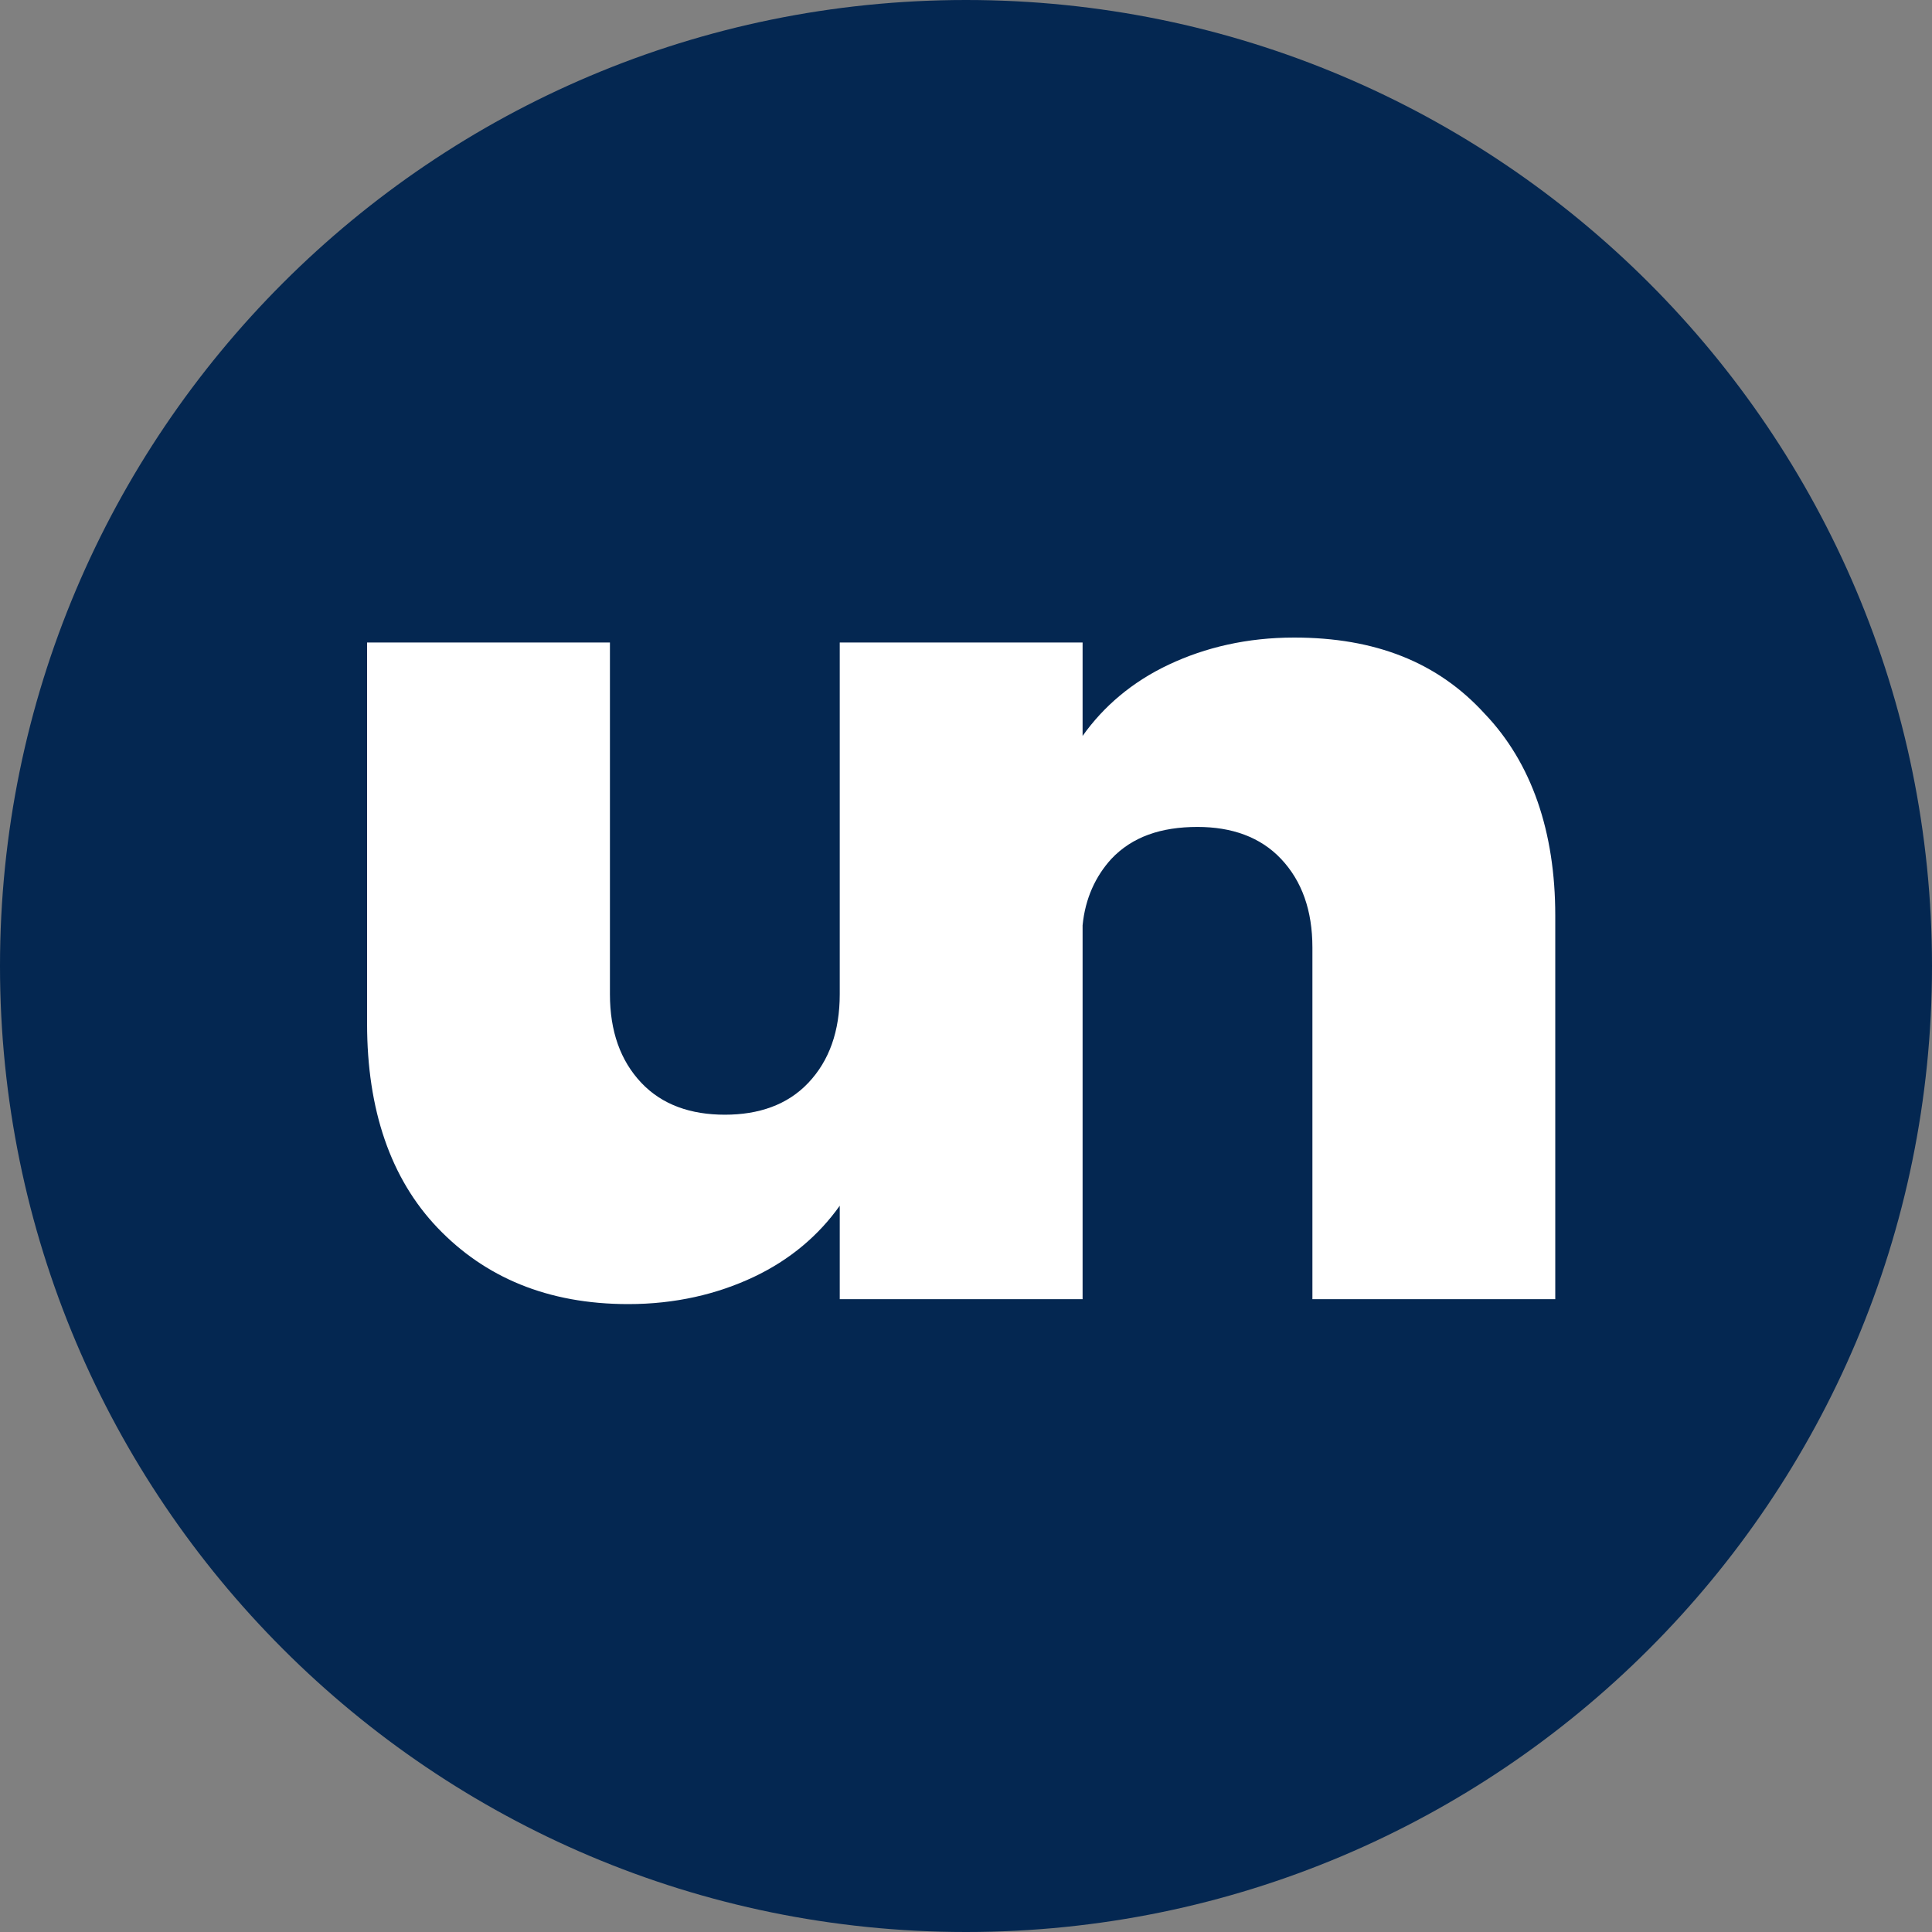 <svg width="200" height="200" viewBox="0 0 200 200" fill="none" xmlns="http://www.w3.org/2000/svg">
<rect x="0" y="0" width="200" height="200" fill="#808080" stroke="none"/>
<path fill-rule="evenodd" clip-rule="evenodd" d="M100 0C155.22 0 200 44.78 200 100C200 155.22 155.22 200 100 200C44.78 200 0 155.22 0 100C0 44.78 44.78 0 100 0Z" fill="#042751"/>
<path d="M153.701 73.894C148.834 68.543 142.346 66 133.966 66C129.101 66 124.775 67.018 120.992 68.802C117.208 70.583 114.233 73.129 112.07 76.184V66.512H86.93V102.921C86.93 106.74 85.849 109.795 83.684 112.087C81.523 114.378 78.55 115.394 75.035 115.394C71.52 115.394 68.547 114.378 66.384 112.087C64.221 109.795 63.14 106.74 63.14 102.921V66.51H38V105.974C38 114.884 40.434 122.015 45.299 127.106C50.166 132.199 56.652 135 65.034 135C69.899 135 74.225 133.98 78.008 132.199C81.792 130.415 84.767 127.869 86.93 124.816V134.49H112.07V95.79C112.341 92.989 113.422 90.697 115.043 88.915C117.206 86.624 120.181 85.604 123.965 85.604C127.48 85.604 130.453 86.624 132.616 88.915C134.779 91.207 135.86 94.262 135.86 98.082V134.49H161V94.77C161 86.114 158.566 78.985 153.701 73.892V73.894Z" fill="white"/>
</svg>
